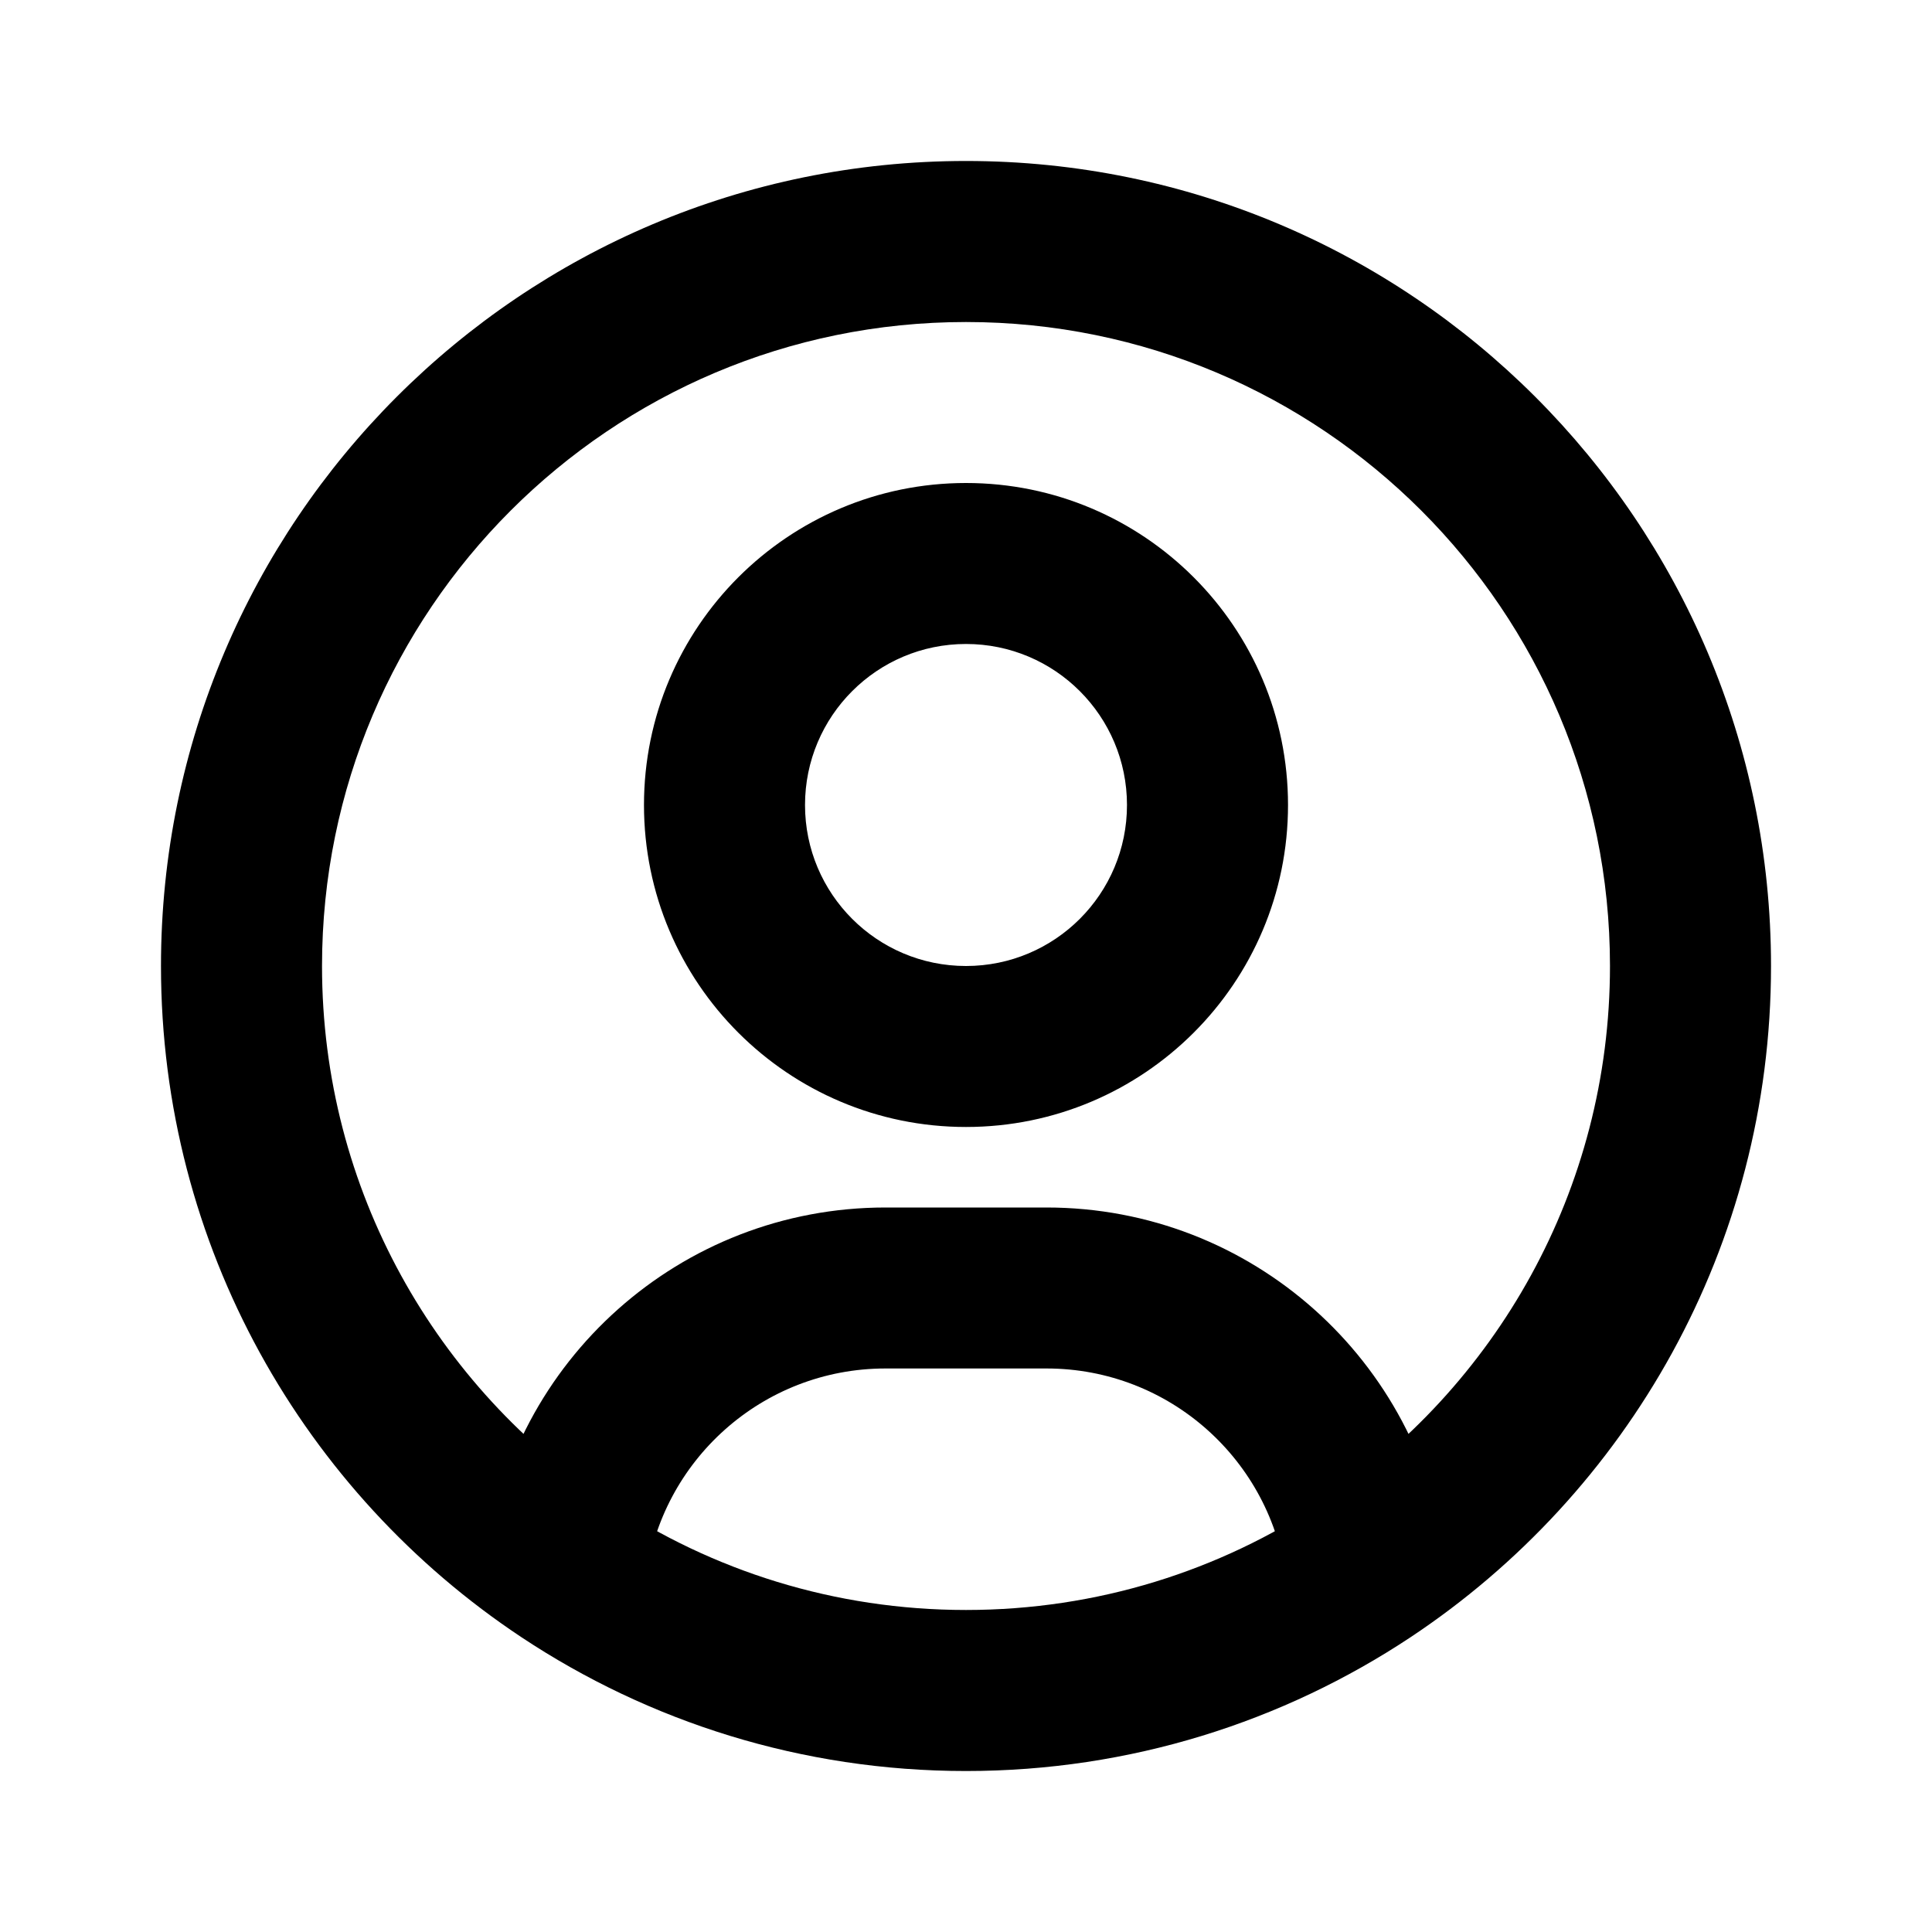 <svg width="34" height="34" viewBox="0 0 34 34" fill="none" xmlns="http://www.w3.org/2000/svg">
<path d="M24.04 27.632L24.824 28.812L24.04 27.632ZM9.96 27.632L9.176 28.812L9.96 27.632ZM15.583 24.083H18.417V21.25H15.583V24.083ZM5.667 17C5.667 10.741 10.741 5.667 17 5.667V2.833C9.176 2.833 2.833 9.176 2.833 17H5.667ZM17 5.667C23.259 5.667 28.333 10.741 28.333 17H31.167C31.167 9.176 24.824 2.833 17 2.833V5.667ZM19.833 14.167C19.833 15.732 18.565 17 17 17V19.833C20.13 19.833 22.667 17.296 22.667 14.167H19.833ZM17 17C15.435 17 14.167 15.732 14.167 14.167H11.333C11.333 17.296 13.87 19.833 17 19.833V17ZM14.167 14.167C14.167 12.602 15.435 11.333 17 11.333V8.5C13.87 8.5 11.333 11.037 11.333 14.167H14.167ZM17 11.333C18.565 11.333 19.833 12.602 19.833 14.167H22.667C22.667 11.037 20.13 8.5 17 8.5V11.333ZM18.417 24.083C20.585 24.083 22.375 25.708 22.634 27.805L25.446 27.458C25.014 23.958 22.033 21.25 18.417 21.25V24.083ZM28.333 17C28.333 20.945 26.319 24.419 23.257 26.451L24.824 28.812C28.643 26.277 31.167 21.934 31.167 17H28.333ZM23.257 26.451C21.465 27.64 19.315 28.333 17 28.333V31.167C19.89 31.167 22.581 30.3 24.824 28.812L23.257 26.451ZM11.366 27.805C11.625 25.708 13.415 24.083 15.583 24.083V21.25C11.967 21.25 8.986 23.958 8.554 27.458L11.366 27.805ZM17 28.333C14.685 28.333 12.535 27.64 10.743 26.451L9.176 28.812C11.419 30.3 14.11 31.167 17 31.167V28.333ZM10.743 26.451C7.681 24.419 5.667 20.945 5.667 17H2.833C2.833 21.934 5.357 26.277 9.176 28.812L10.743 26.451Z" fill="black"/>
</svg>
